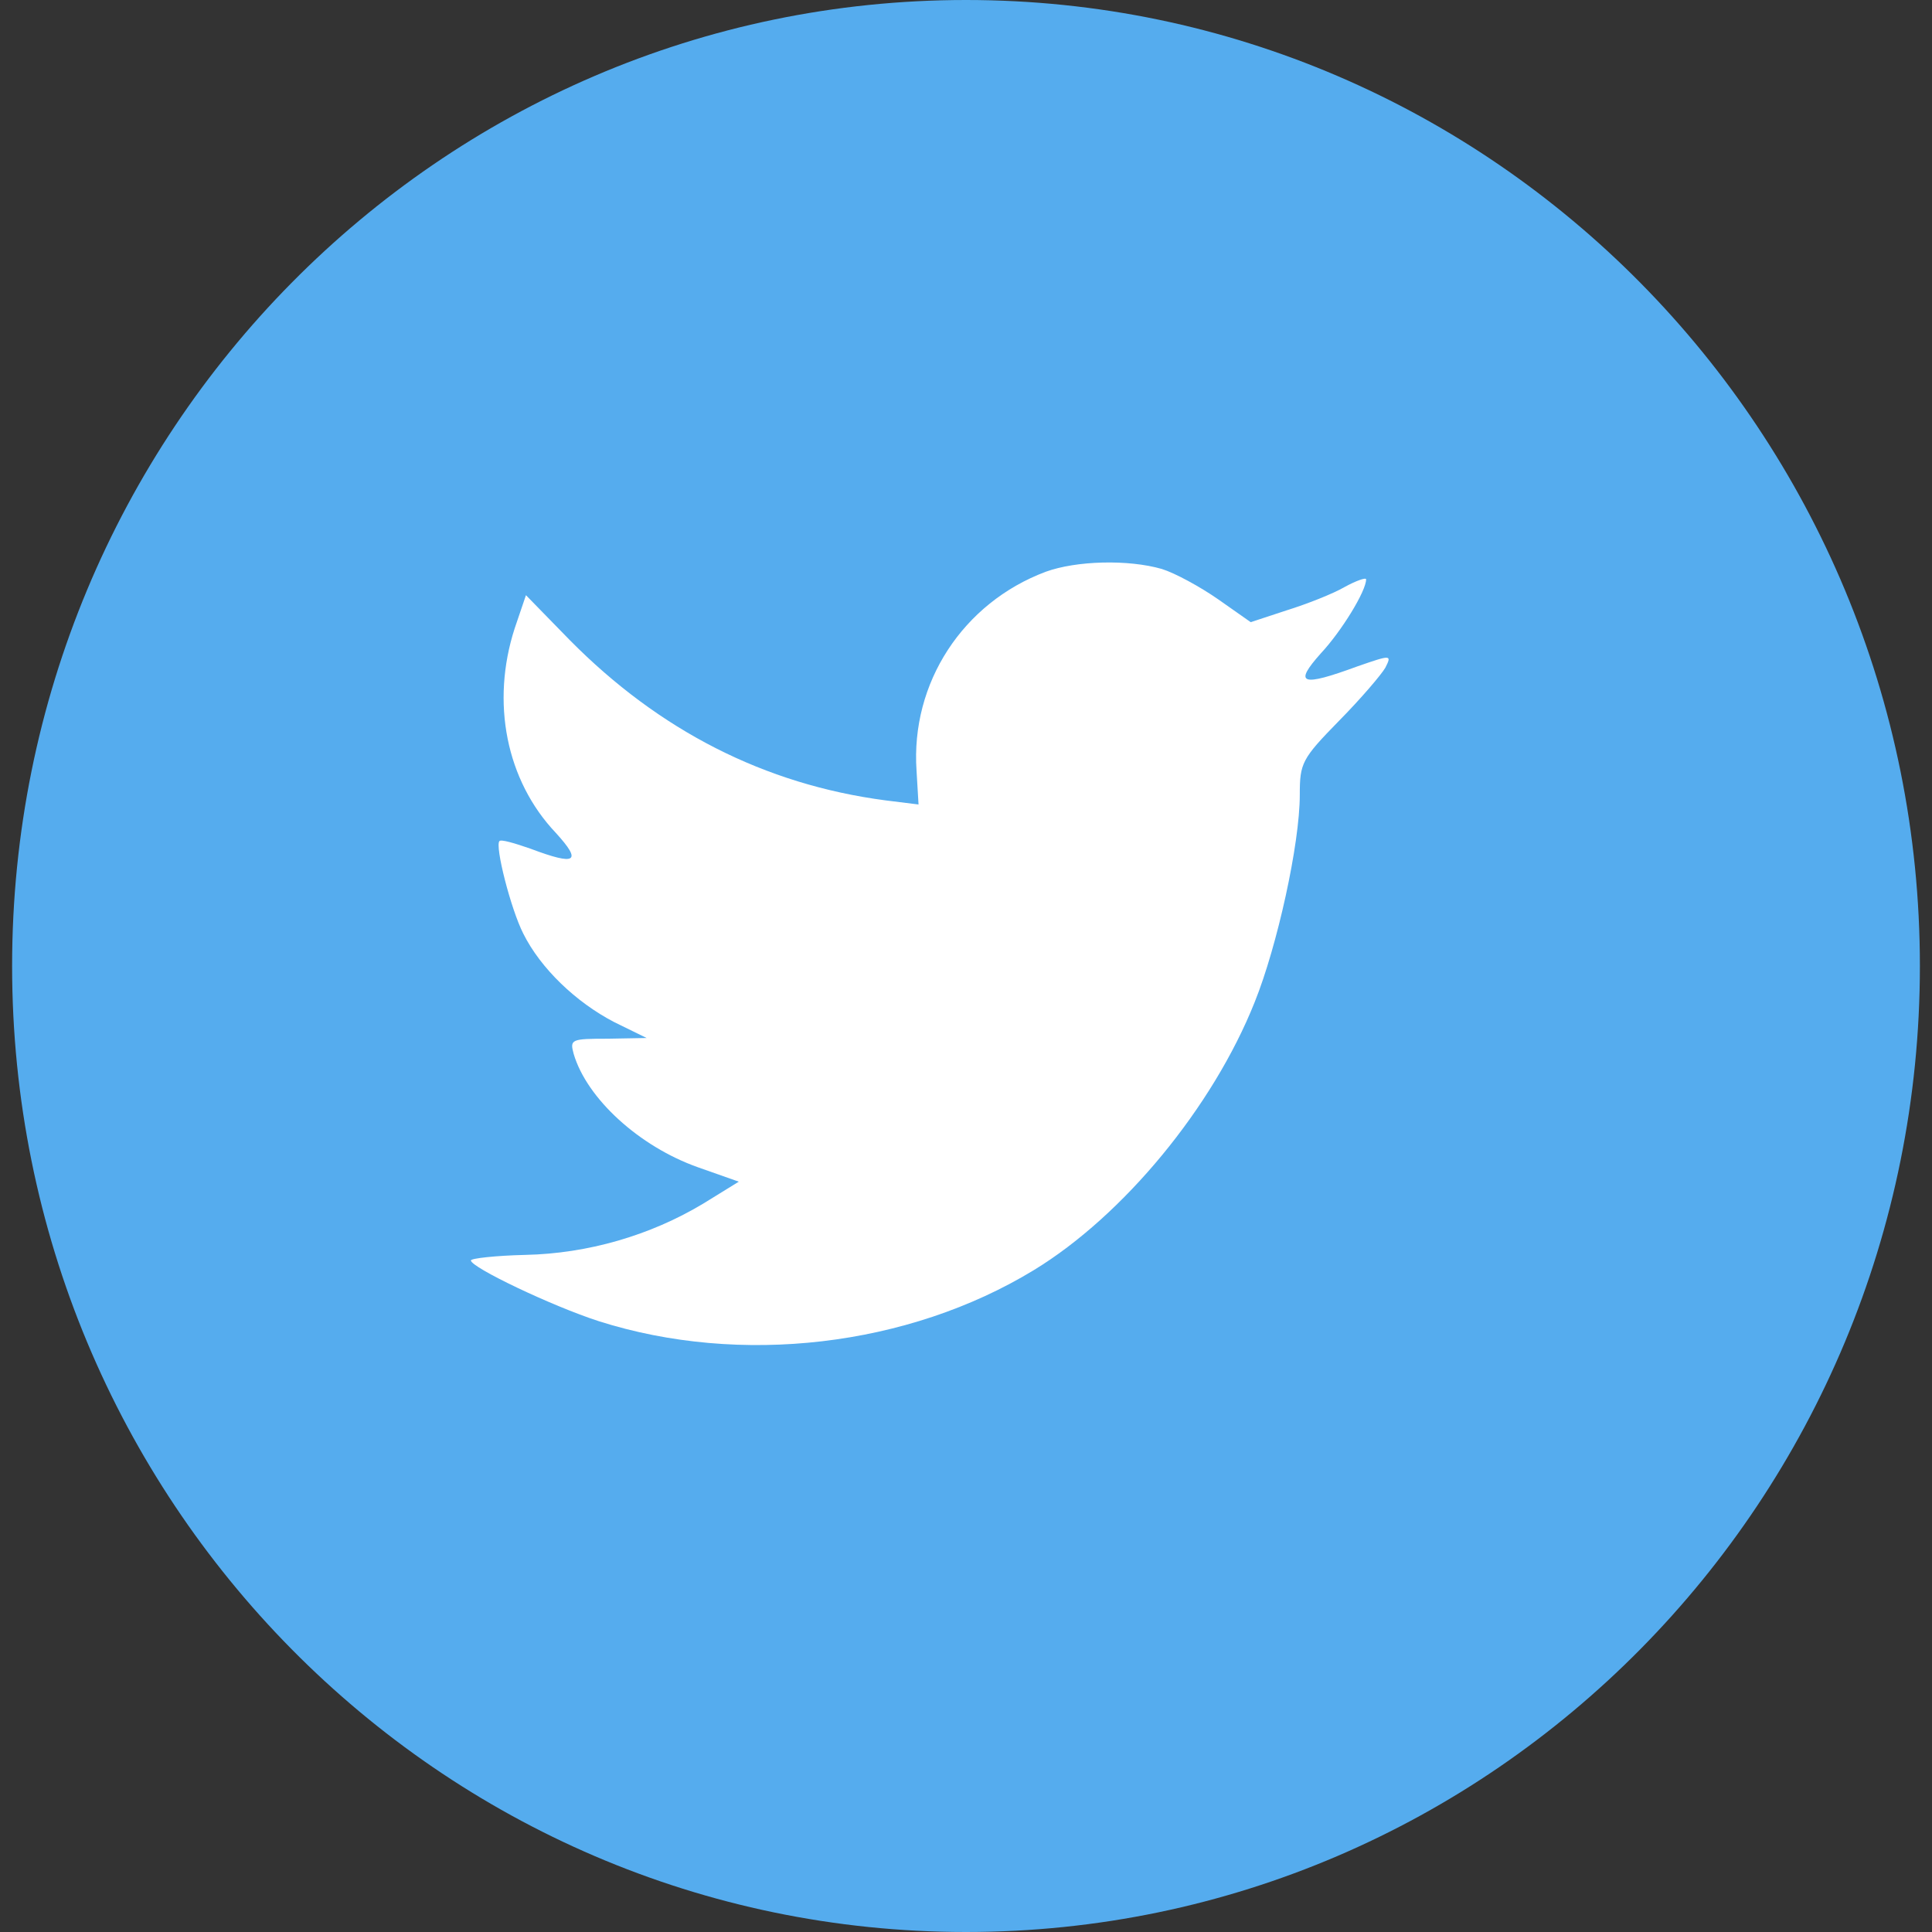 <?xml version="1.0" encoding="UTF-8"?>
<svg width="30px" height="30px" viewBox="0 0 30 30" version="1.1" xmlns="http://www.w3.org/2000/svg" xmlns:xlink="http://www.w3.org/1999/xlink">
    <rect x="0" y="0" width="30" height="30" fill="#333333" stroke="none"/>
    <!-- Generator: Sketch 54.1 (76490) - https://sketchapp.com -->
    <title>Twitter</title>
    <desc>Created with Sketch.</desc>
    <g id="Page-1" stroke="none" stroke-width="1" fill="none" fill-rule="evenodd">
        <g id="Test" transform="translate(-1016, -2573)" fill-rule="nonzero">
            <g id="Group-9" transform="translate(-4, 2460)">
                <g id="Group-12">
                    <g id="Group-10" transform="translate(879, 112)">
                        <g id="Twitter" transform="translate(141, 1)">
                            <path d="M0.188,15 C0.188,6.716 6.819,0 15,0 C23.181,0 29.812,6.716 29.812,15 C29.812,23.284 23.181,30 15,30 C6.819,30 0.188,23.284 0.188,15 Z" id="back" fill="#55ACEE"></path>
                            <path d="M14.232,11.967 L14.263,12.492 L13.748,12.428 C11.874,12.181 10.237,11.345 8.847,9.939 L8.167,9.242 L7.992,9.757 C7.621,10.905 7.858,12.117 8.63,12.932 C9.042,13.383 8.95,13.447 8.239,13.179 C7.992,13.093 7.776,13.029 7.755,13.061 C7.683,13.136 7.93,14.112 8.126,14.498 C8.394,15.035 8.939,15.56 9.537,15.871 L10.041,16.118 L9.444,16.129 C8.867,16.129 8.847,16.139 8.908,16.365 C9.114,17.062 9.928,17.802 10.834,18.124 L11.472,18.349 L10.916,18.692 C10.093,19.186 9.125,19.465 8.157,19.486 C7.693,19.497 7.312,19.54 7.312,19.572 C7.312,19.679 8.569,20.28 9.3,20.516 C11.493,21.213 14.098,20.913 16.054,19.722 C17.444,18.875 18.834,17.191 19.483,15.56 C19.833,14.691 20.183,13.104 20.183,12.342 C20.183,11.849 20.214,11.784 20.791,11.194 C21.13,10.851 21.449,10.476 21.511,10.369 C21.614,10.165 21.604,10.165 21.079,10.347 C20.204,10.669 20.08,10.626 20.512,10.143 C20.832,9.8 21.213,9.178 21.213,8.996 C21.213,8.963 21.058,9.017 20.883,9.113 C20.698,9.221 20.286,9.382 19.977,9.478 L19.421,9.661 L18.917,9.307 C18.639,9.113 18.247,8.899 18.041,8.835 C17.516,8.684 16.713,8.706 16.239,8.878 C14.952,9.36 14.139,10.604 14.232,11.967 Z" id="Shape" fill="#FFFFFF"></path>
                        </g>
                    </g>
                </g>
            </g>
        </g>
    </g>
</svg>